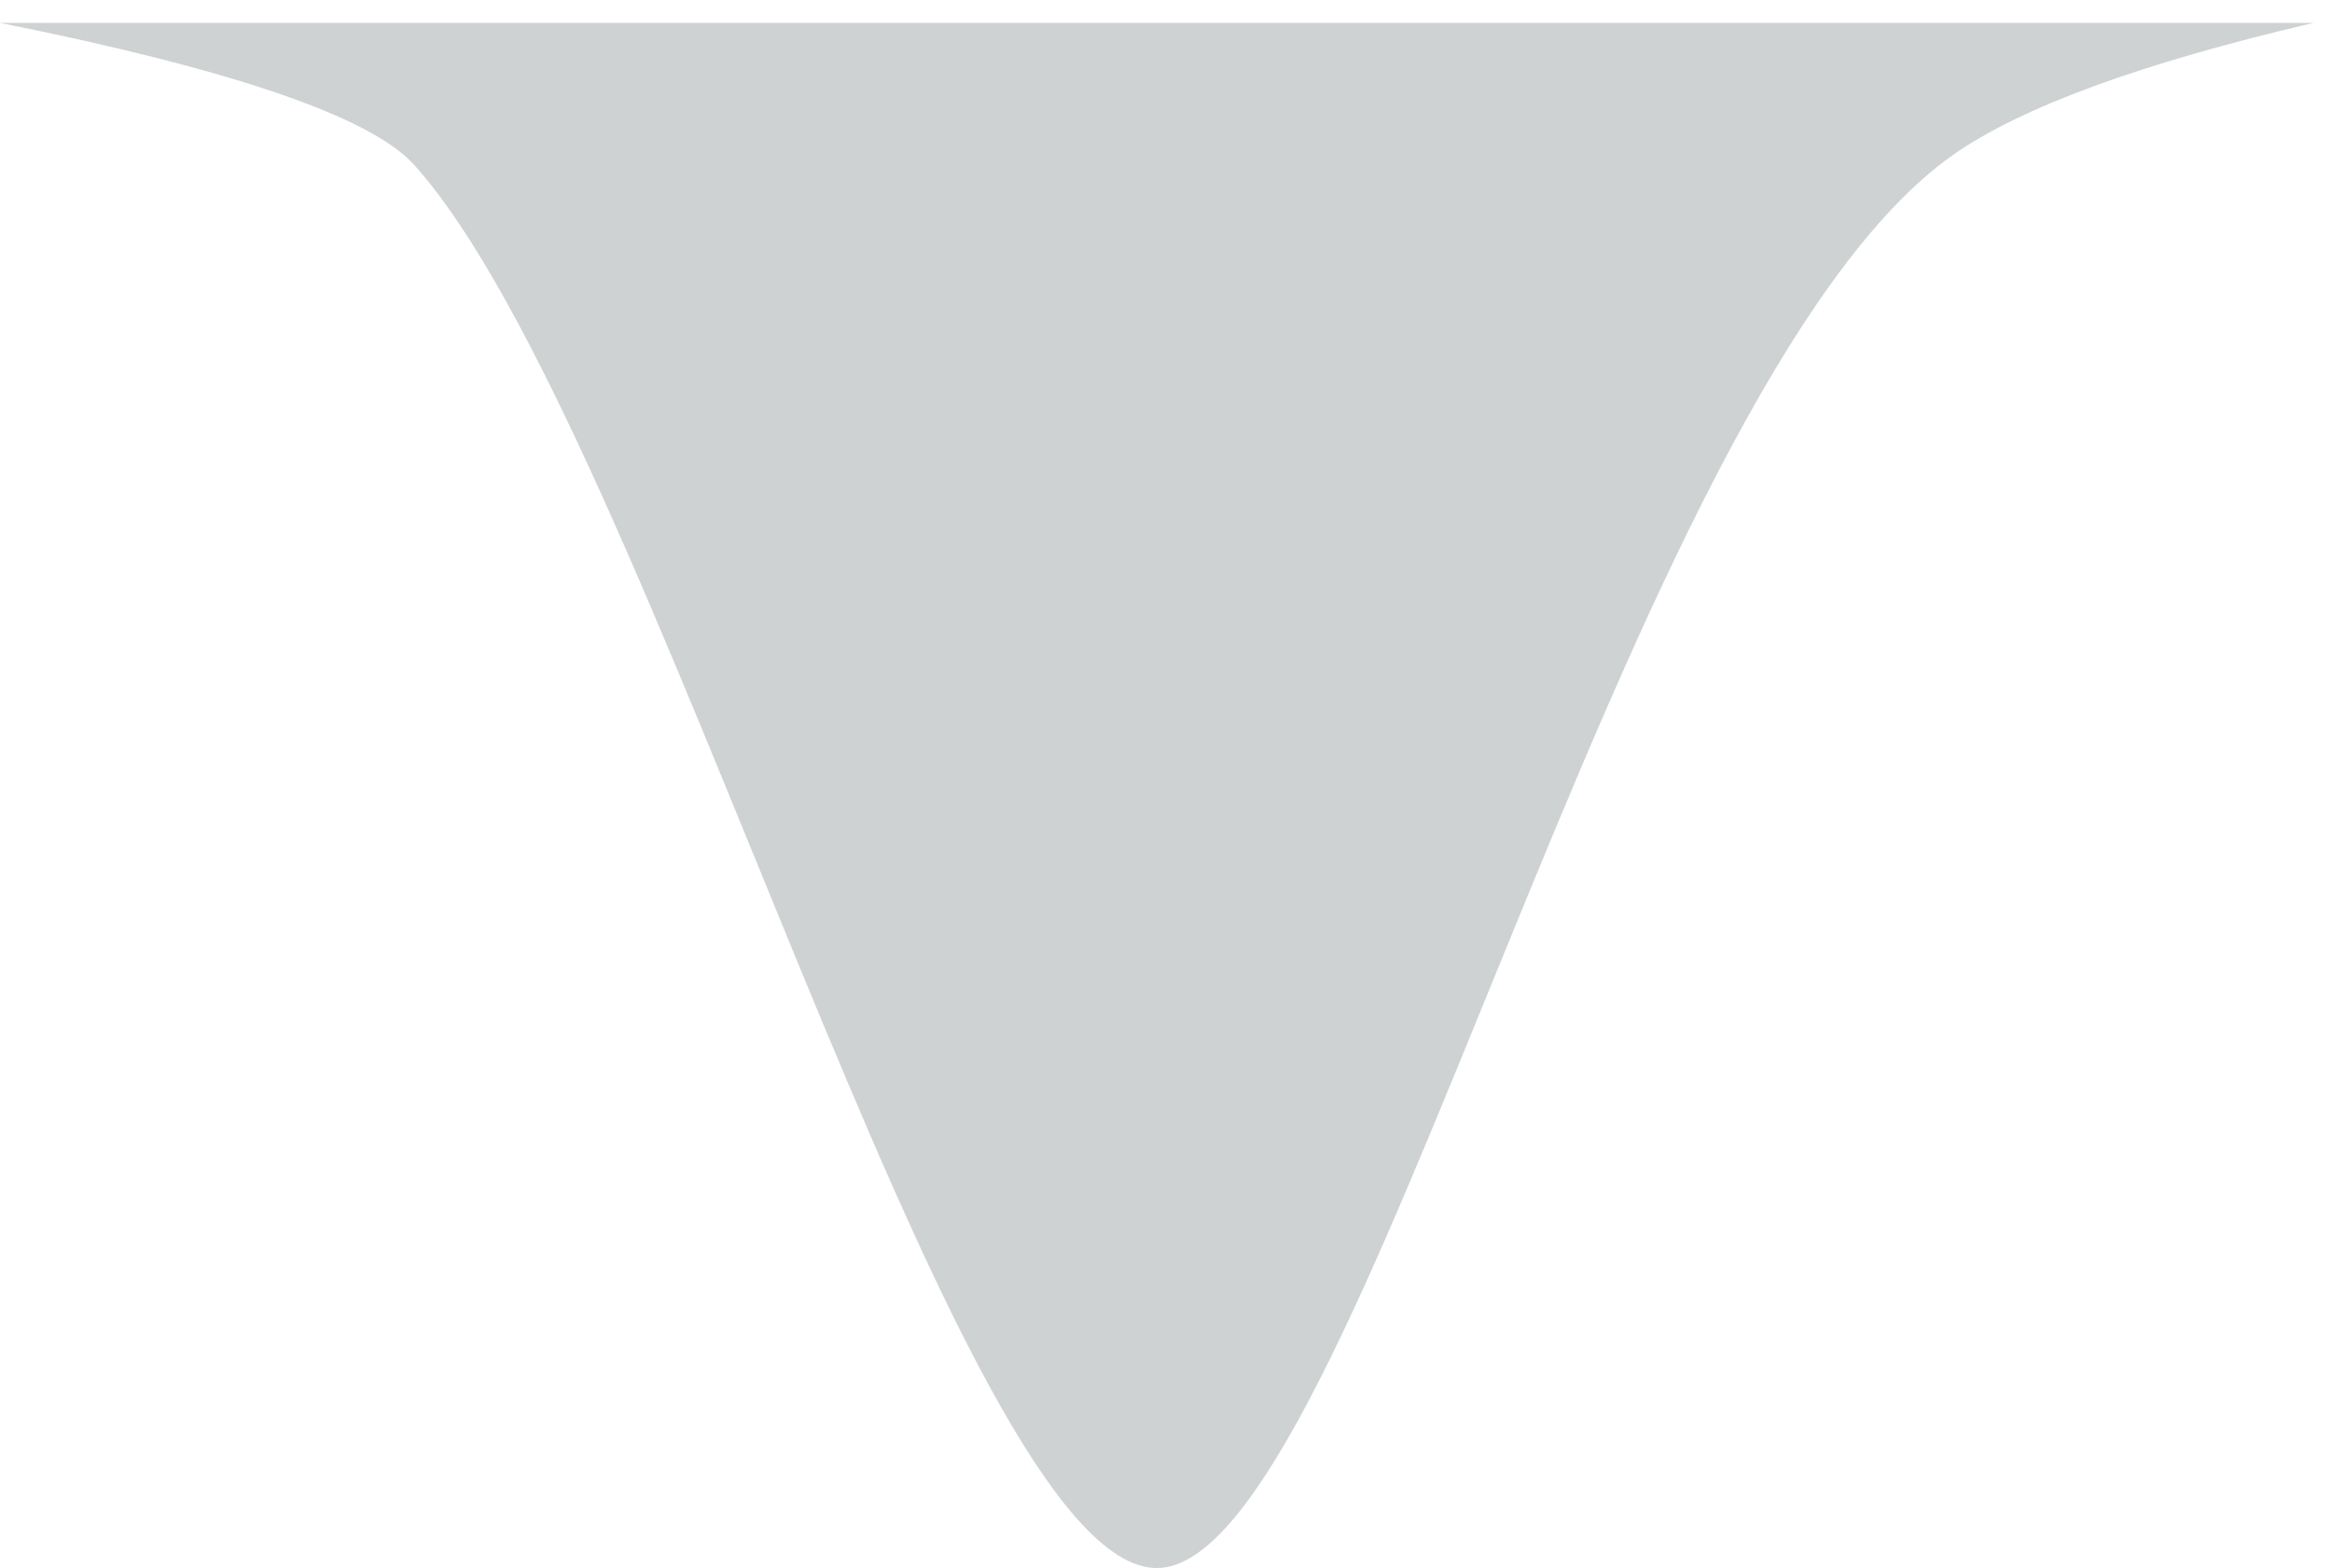 <?xml version="1.0" encoding="UTF-8"?>
<svg width="58px" height="39px" viewBox="0 0 58 39" version="1.1" xmlns="http://www.w3.org/2000/svg" xmlns:xlink="http://www.w3.org/1999/xlink">
    <!-- Generator: Sketch 55.2 (78181) - https://sketchapp.com -->
    <title>menu-tab-grey</title>
    <desc>Created with Sketch.</desc>
    <g id="Page-1" stroke="none" stroke-width="1" fill="none" fill-rule="evenodd">
        <g id="menu-tab-grey" transform="translate(29, 19.5) scale(1, -1) translate(-29, -19.5) " fill="#CFD2D3" fill-rule="nonzero">
            <path d="M-2.84217094e-14,38.431 L57.542,38.431 C53.255,37.429 50.268,36.335 48.579,35.15 C40.32,29.351 33.777,-2.84217094e-14 28.771,-2.84217094e-14 C23.765,-2.84217094e-14 16.191,28.348 10.301,34.898 C9.226,36.093 5.793,37.27 -2.84217094e-14,38.431 Z" id="Path"></path>
        </g>
    </g>
</svg>